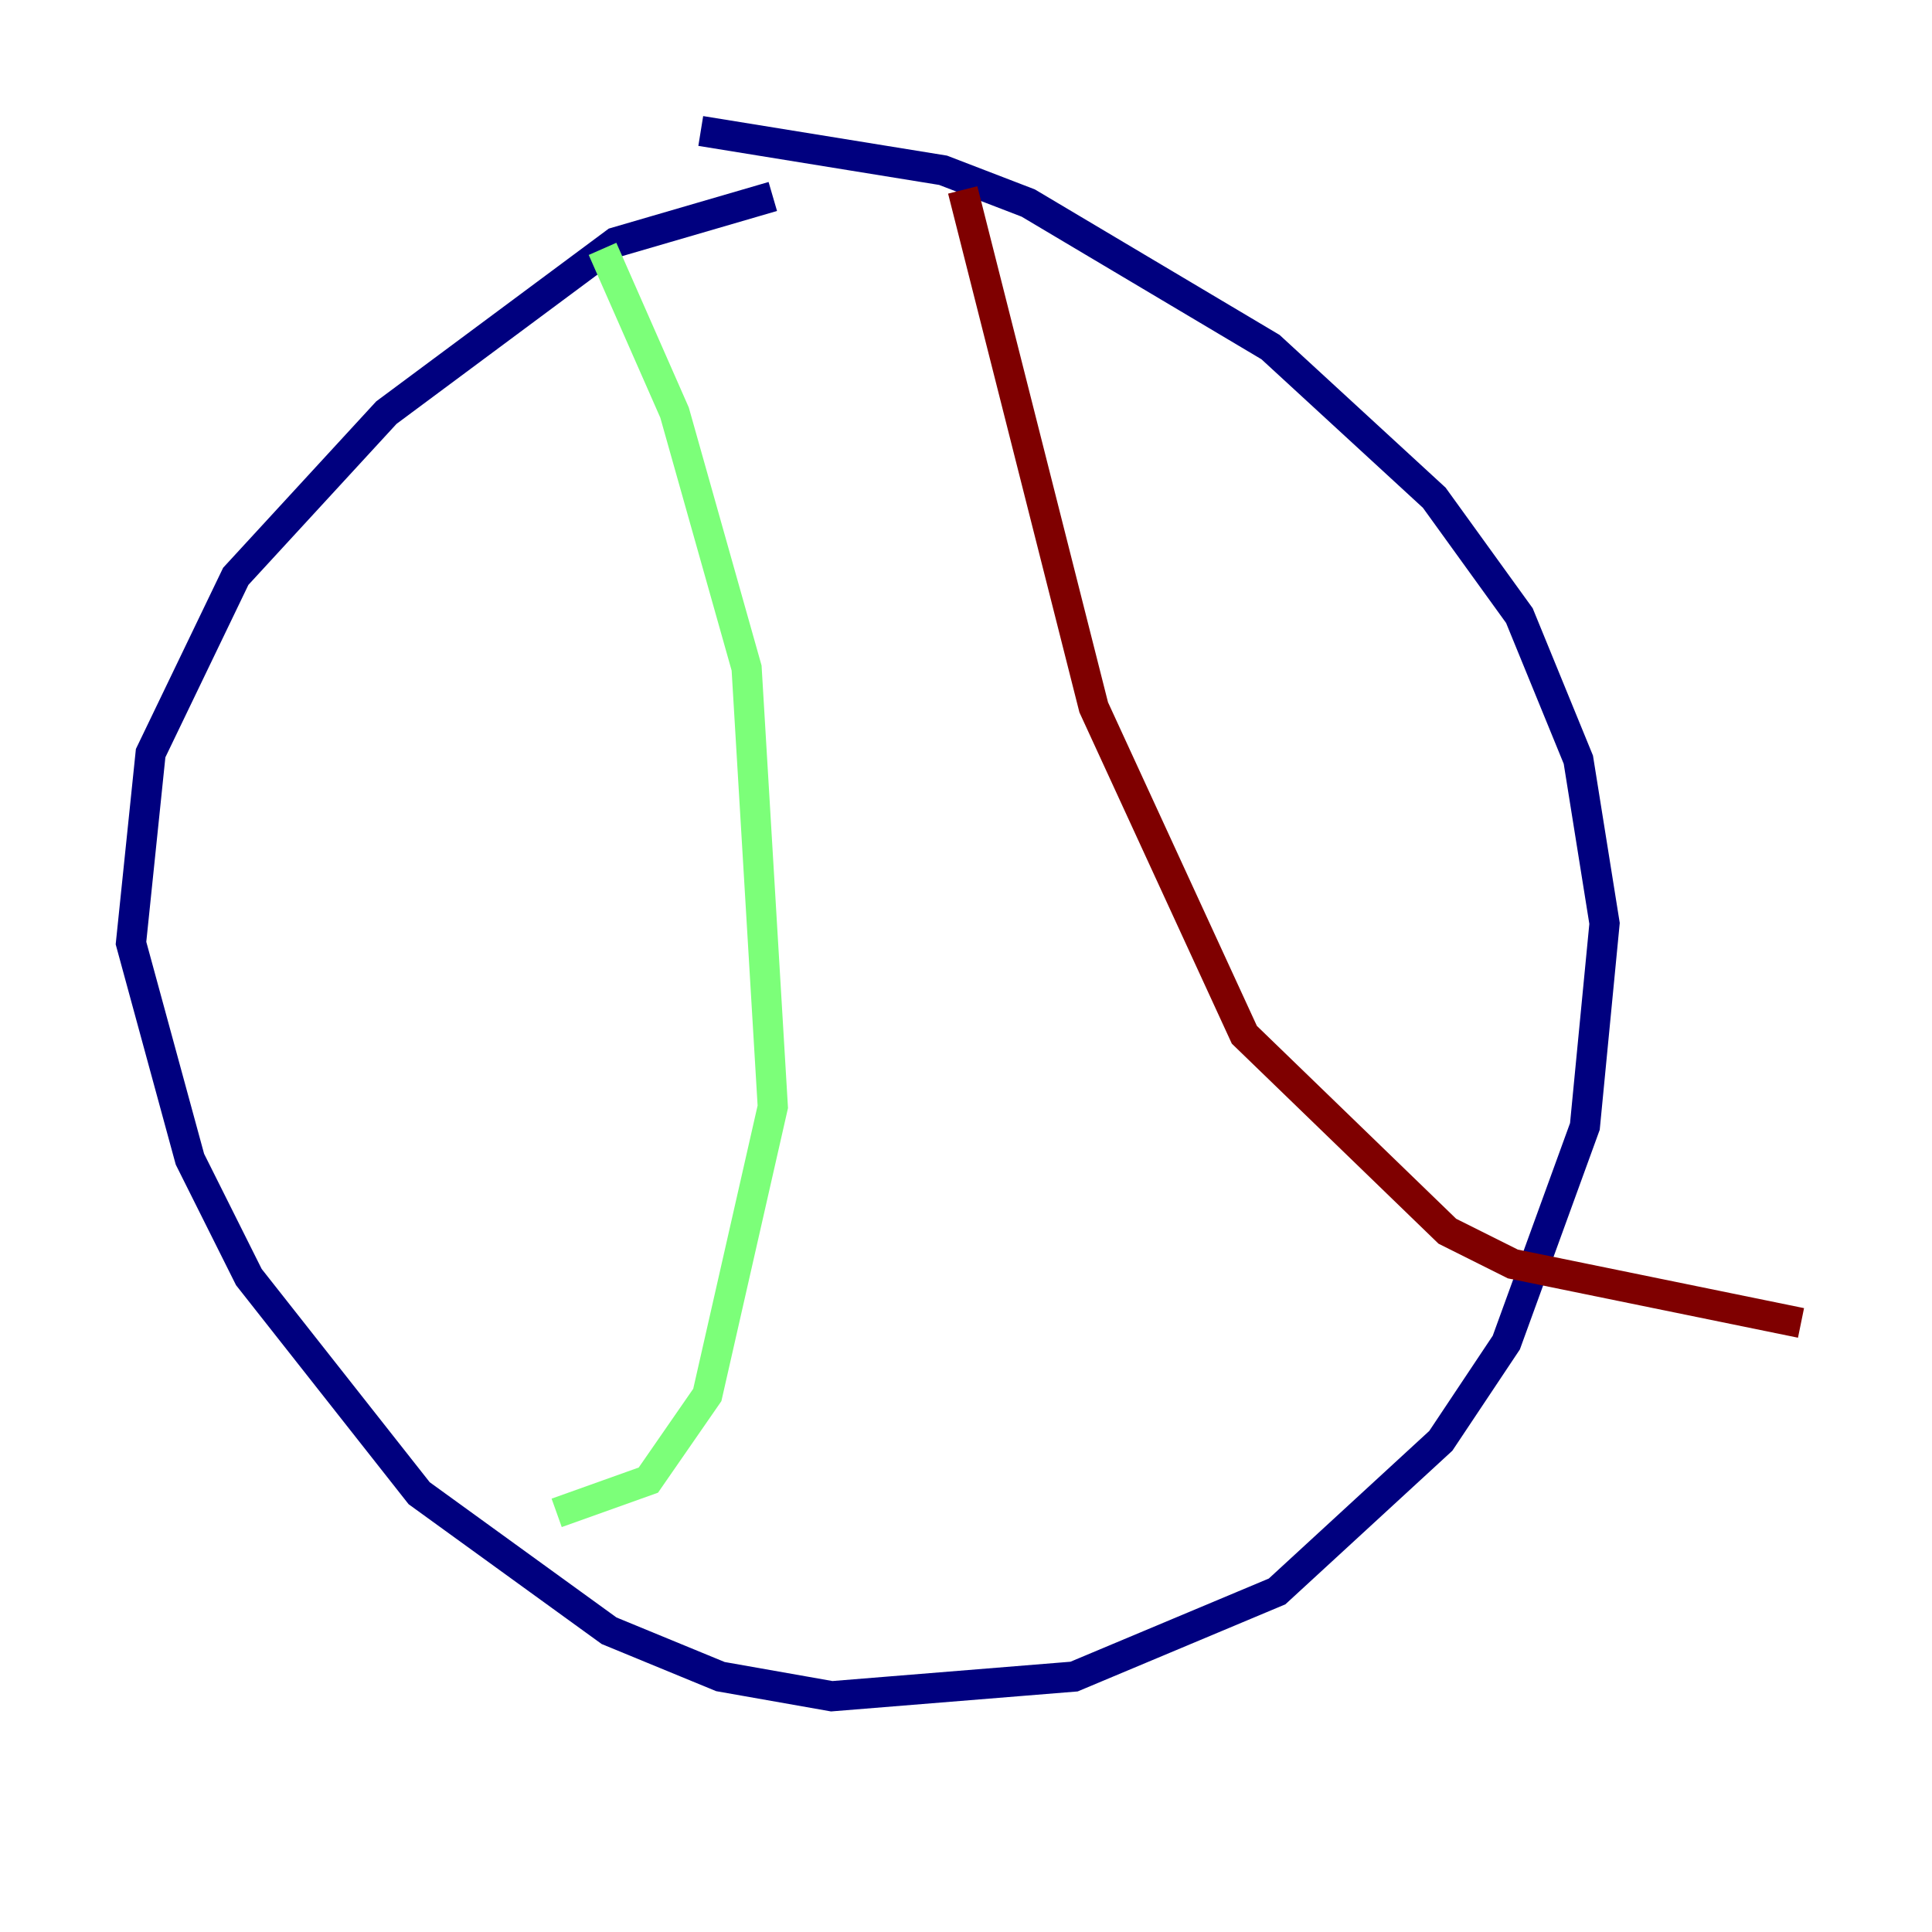 <?xml version="1.0" encoding="utf-8" ?>
<svg baseProfile="tiny" height="128" version="1.2" viewBox="0,0,128,128" width="128" xmlns="http://www.w3.org/2000/svg" xmlns:ev="http://www.w3.org/2001/xml-events" xmlns:xlink="http://www.w3.org/1999/xlink"><defs /><polyline fill="none" points="51.2,13.017 40.786,16.054 25.6,27.336 15.62,38.183 9.98,49.898 8.678,62.481 12.583,76.8 16.488,84.61 27.77,98.929 40.352,108.041 47.729,111.078 55.105,112.38 71.159,111.078 84.61,105.437 95.458,95.458 99.797,88.949 105.003,74.63 106.305,61.18 104.57,50.332 100.664,40.786 95.024,32.976 84.176,22.997 68.122,13.451 62.481,11.281 46.427,8.678" stroke="#00007f" stroke-width="2" /><polyline fill="none" points="39.919,16.488 44.691,27.336 49.464,44.258 51.2,73.329 46.861,92.42 42.956,98.061 36.881,100.231" stroke="#7cff79" stroke-width="2" /><polyline fill="none" points="63.783,12.583 72.461,46.861 82.441,68.556 95.891,81.573 100.231,83.742 119.322,87.647" stroke="#7f0000" stroke-width="2" /></svg>